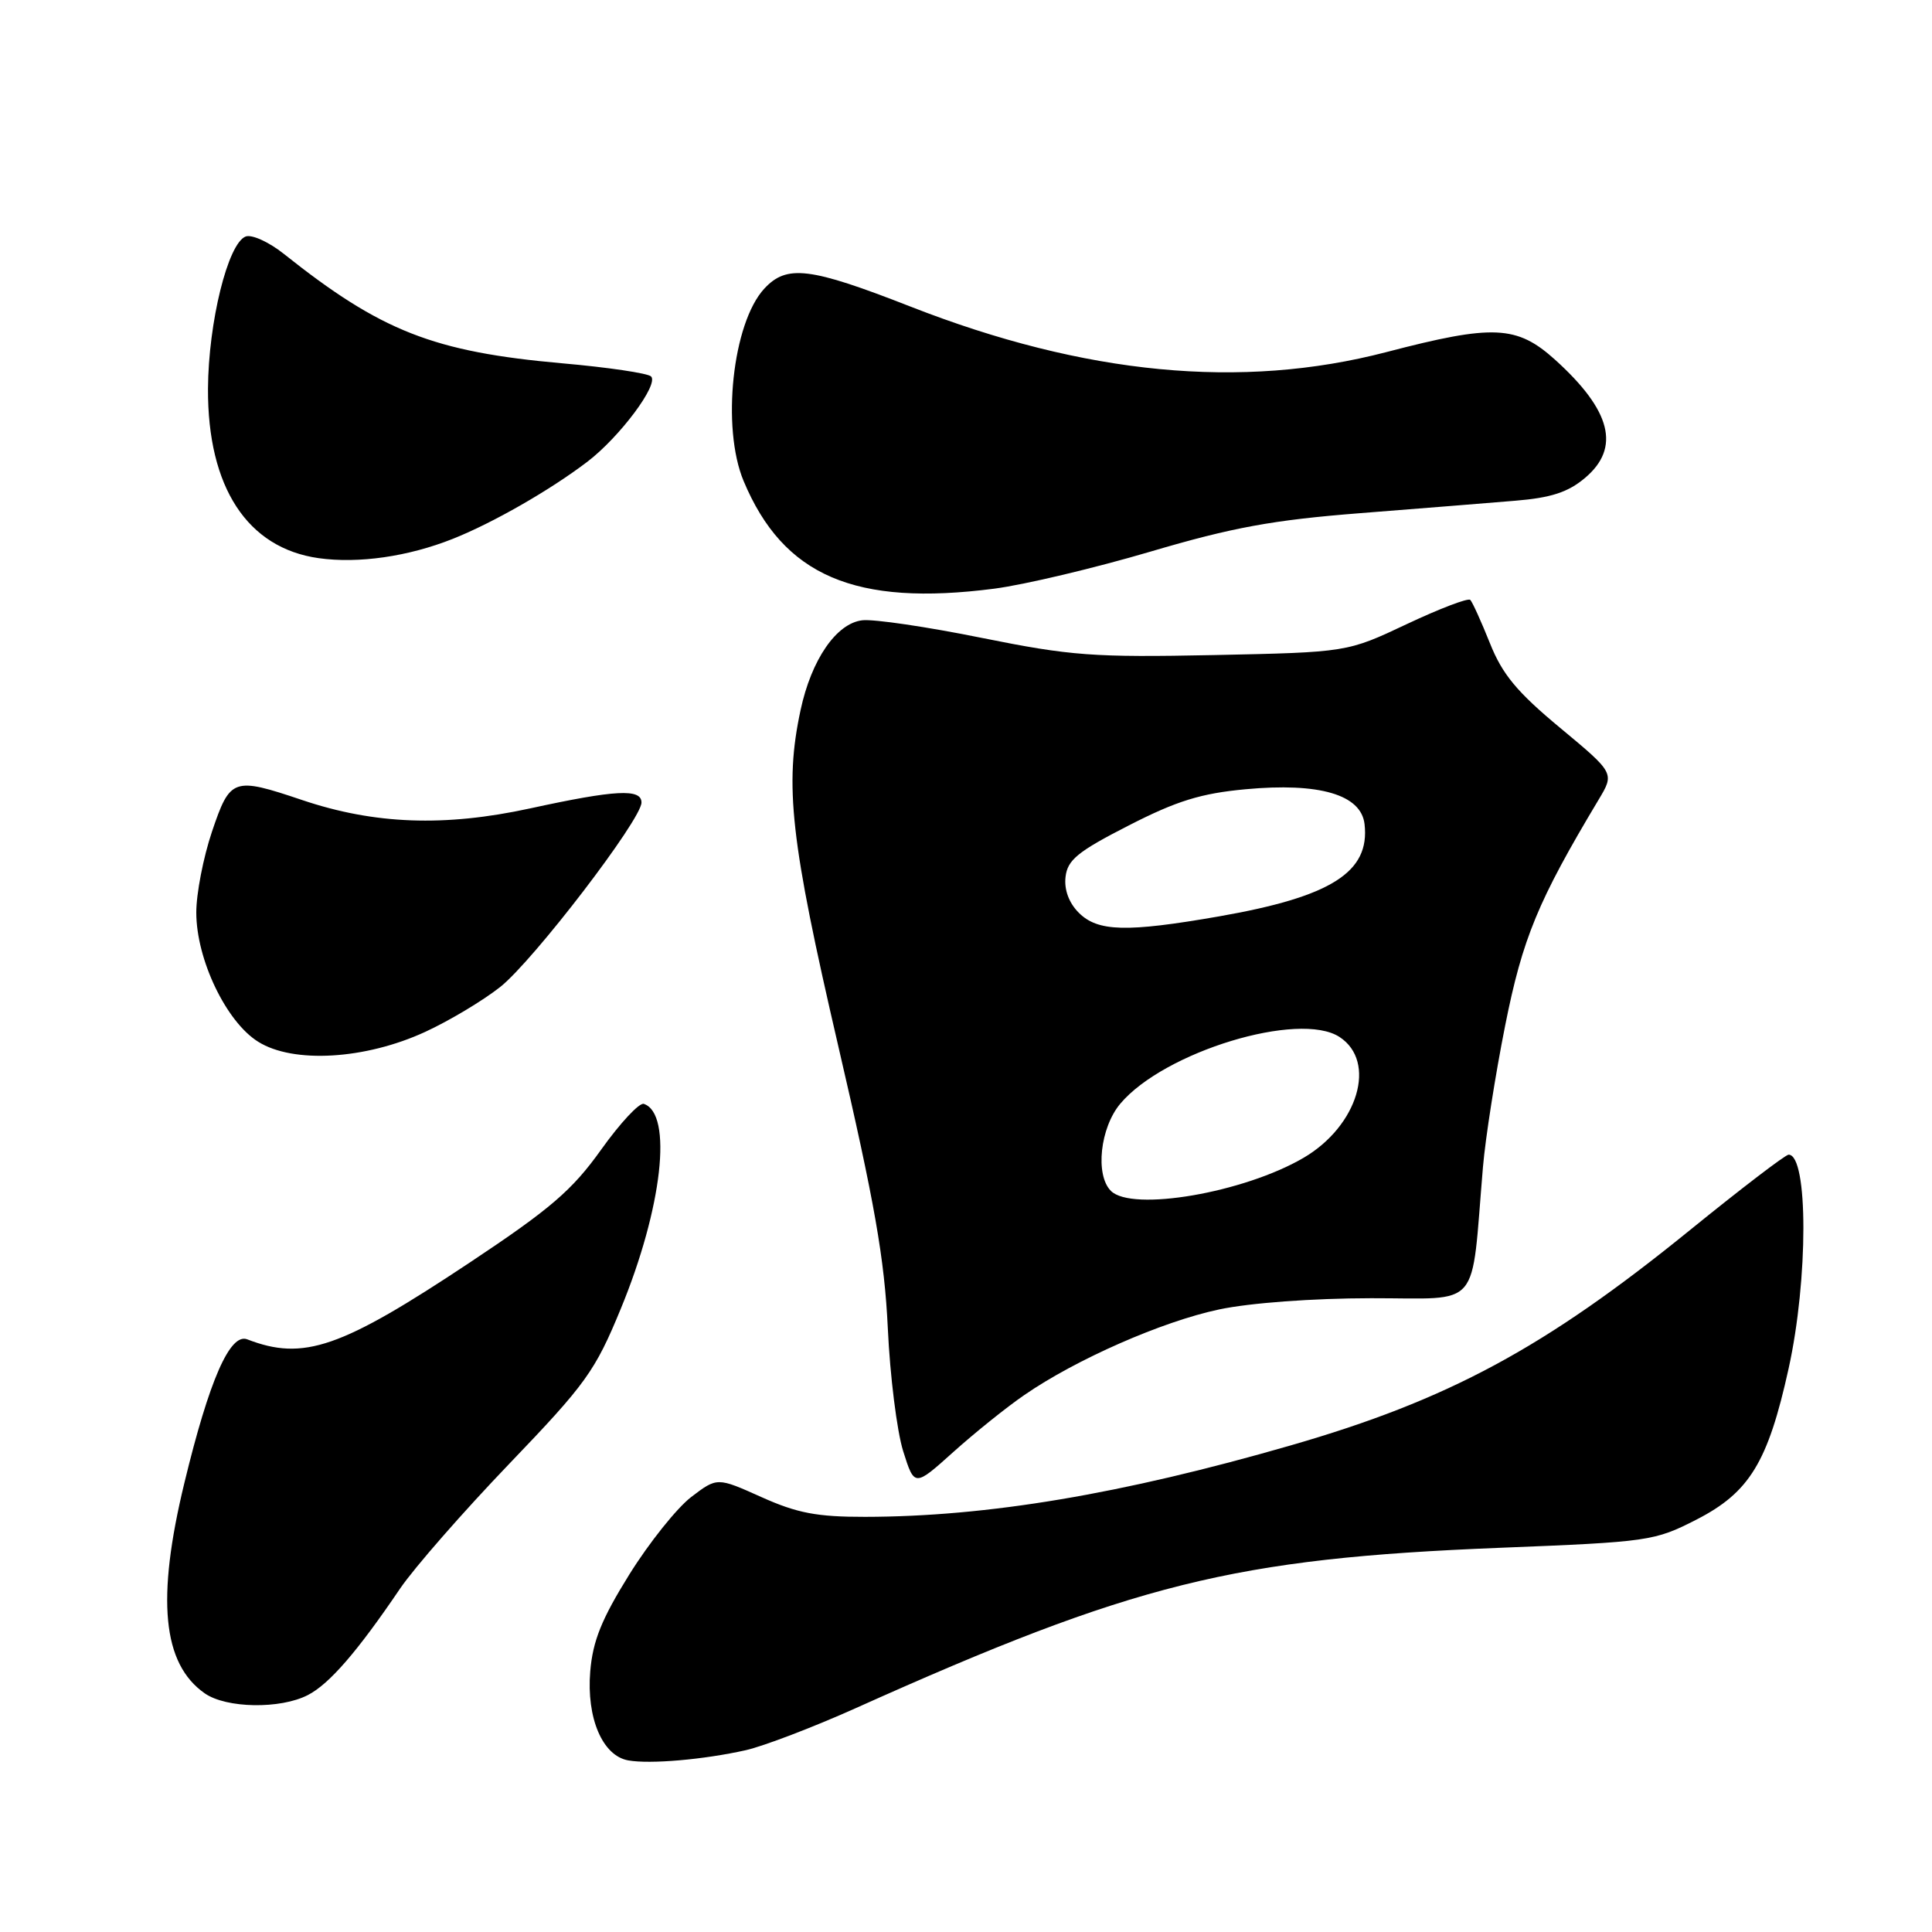 <?xml version="1.0" encoding="UTF-8" standalone="no"?>
<!DOCTYPE svg PUBLIC "-//W3C//DTD SVG 1.1//EN" "http://www.w3.org/Graphics/SVG/1.1/DTD/svg11.dtd" >
<svg xmlns="http://www.w3.org/2000/svg" xmlns:xlink="http://www.w3.org/1999/xlink" version="1.1" viewBox="0 0 256 256">
 <g >
 <path fill="currentColor"
d=" M 98.82 231.91 C 101.19 231.37 107.72 228.88 113.32 226.37 C 150.28 209.78 163.46 206.50 198.78 205.09 C 218.47 204.31 219.23 204.20 224.78 201.36 C 231.81 197.76 234.26 193.76 237.00 181.34 C 239.61 169.54 239.61 153.00 237.00 153.00 C 236.58 153.00 230.67 157.52 223.87 163.04 C 204.69 178.61 191.89 185.51 171.00 191.53 C 148.62 197.99 130.80 200.97 114.63 200.99 C 108.26 201.00 105.63 200.50 100.89 198.37 C 95.03 195.74 95.03 195.74 91.59 198.36 C 89.70 199.81 86.01 204.42 83.40 208.61 C 79.72 214.52 78.55 217.42 78.21 221.46 C 77.70 227.65 79.83 232.65 83.24 233.26 C 86.12 233.78 93.25 233.16 98.82 231.91 Z  M 40.80 224.60 C 43.64 223.14 47.36 218.84 53.01 210.50 C 54.88 207.75 61.39 200.31 67.48 193.96 C 77.64 183.37 78.85 181.69 82.24 173.46 C 87.77 160.06 89.18 147.56 85.31 146.27 C 84.72 146.07 82.17 148.81 79.65 152.34 C 75.82 157.71 72.95 160.18 62.28 167.27 C 45.16 178.65 40.23 180.36 32.76 177.47 C 30.48 176.59 27.73 182.86 24.43 196.50 C 20.70 211.88 21.52 220.45 27.12 224.37 C 29.97 226.37 37.15 226.49 40.80 224.60 Z  M 135.74 184.84 C 142.60 180.11 154.01 175.10 161.53 173.51 C 165.62 172.64 173.94 172.03 181.68 172.02 C 196.47 172.00 194.87 173.87 196.50 154.63 C 196.82 150.84 198.14 142.42 199.44 135.90 C 201.75 124.32 203.78 119.39 211.82 105.97 C 213.94 102.44 213.94 102.44 206.72 96.44 C 201.01 91.70 199.06 89.35 197.42 85.22 C 196.27 82.35 195.10 79.77 194.82 79.49 C 194.54 79.20 190.75 80.65 186.40 82.70 C 178.50 86.43 178.50 86.43 160.84 86.80 C 144.87 87.12 141.94 86.91 130.07 84.52 C 122.86 83.06 115.75 82.01 114.26 82.19 C 110.82 82.59 107.51 87.41 106.08 94.09 C 103.93 104.08 104.75 111.36 111.05 138.50 C 115.90 159.36 117.20 166.77 117.64 176.00 C 117.93 182.32 118.85 189.64 119.67 192.27 C 121.17 197.03 121.17 197.03 126.32 192.40 C 129.15 189.86 133.39 186.45 135.74 184.84 Z  M 56.34 136.73 C 59.55 135.25 64.02 132.57 66.28 130.78 C 70.66 127.31 85.00 108.59 85.00 106.34 C 85.00 104.47 81.57 104.65 70.23 107.12 C 58.91 109.58 49.62 109.24 40.04 106.01 C 30.89 102.93 30.50 103.07 28.09 110.19 C 26.94 113.60 26.00 118.44 26.01 120.94 C 26.02 127.14 29.97 135.39 34.20 138.03 C 38.85 140.96 48.40 140.39 56.34 136.73 Z  M 131.76 78.00 C 135.75 77.48 145.06 75.27 152.45 73.09 C 163.29 69.89 168.63 68.91 180.19 68.00 C 188.06 67.38 197.32 66.64 200.77 66.35 C 205.51 65.96 207.77 65.23 210.02 63.33 C 214.76 59.34 213.51 54.40 206.06 47.67 C 200.99 43.10 197.88 42.95 183.68 46.66 C 164.52 51.65 143.77 49.67 120.66 40.63 C 107.29 35.40 104.25 35.03 101.27 38.25 C 97.06 42.81 95.57 56.64 98.53 63.73 C 103.79 76.31 113.30 80.39 131.76 78.00 Z  M 60.00 71.40 C 65.31 69.29 72.88 64.95 77.82 61.19 C 82.11 57.92 87.33 50.93 86.27 49.88 C 85.85 49.46 80.55 48.67 74.50 48.14 C 57.43 46.62 50.50 43.90 37.61 33.64 C 35.64 32.07 33.36 31.03 32.55 31.34 C 30.20 32.24 27.61 42.72 27.56 51.50 C 27.50 64.56 32.77 72.63 42.23 73.96 C 47.51 74.70 54.09 73.75 60.00 71.40 Z  M 147.20 157.80 C 145.09 155.69 145.77 149.42 148.45 146.24 C 154.25 139.35 172.16 133.91 177.50 137.41 C 182.48 140.67 179.95 149.18 172.74 153.41 C 164.85 158.04 149.99 160.59 147.20 157.80 Z  M 142.94 120.94 C 141.64 119.64 140.99 117.89 141.19 116.19 C 141.45 113.94 142.81 112.83 149.54 109.39 C 155.92 106.12 159.12 105.13 165.04 104.58 C 174.82 103.67 180.36 105.29 180.81 109.20 C 181.55 115.57 176.39 118.83 161.50 121.43 C 149.26 123.56 145.46 123.46 142.94 120.94 Z "/>
</g>
</svg>